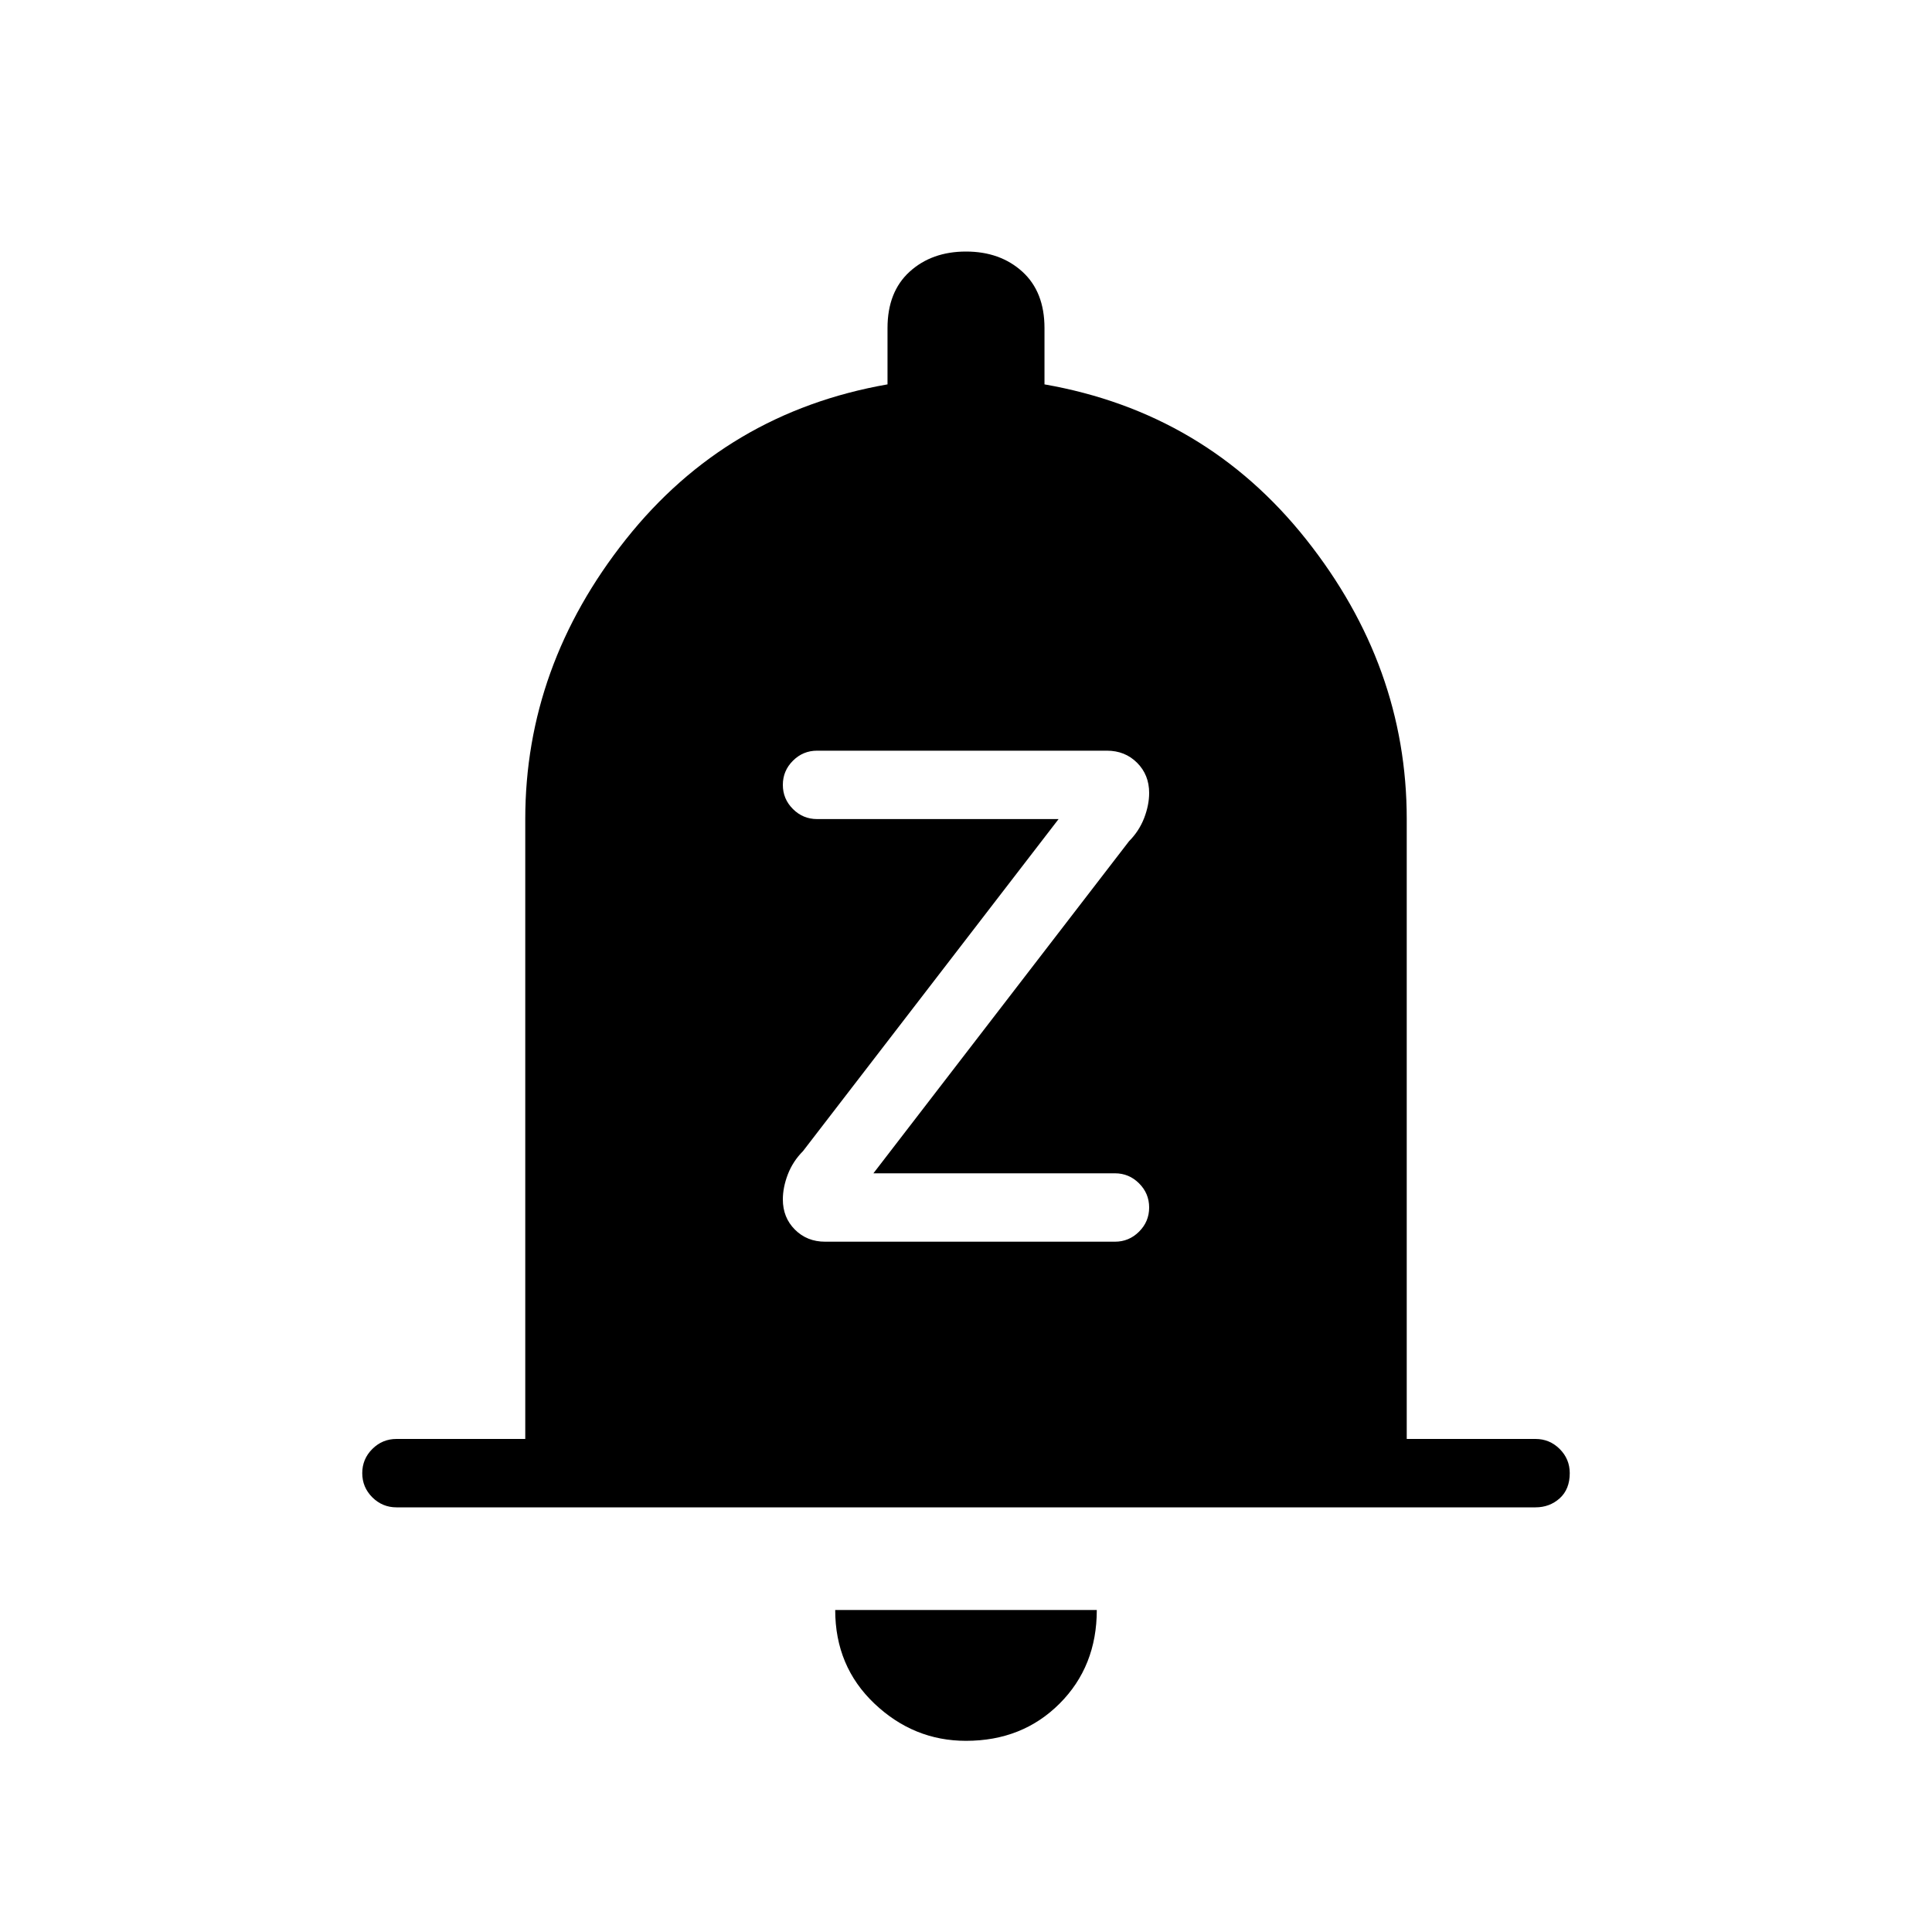 <svg xmlns="http://www.w3.org/2000/svg" height="40" width="40"><path d="M17.083 25.708H23.083Q23.375 25.708 23.583 25.5Q23.792 25.292 23.792 25Q23.792 24.708 23.583 24.5Q23.375 24.292 23.083 24.292H18.083L23.375 17.417Q23.583 17.208 23.688 16.938Q23.792 16.667 23.792 16.417Q23.792 16.042 23.542 15.792Q23.292 15.542 22.917 15.542H16.917Q16.625 15.542 16.417 15.75Q16.208 15.958 16.208 16.25Q16.208 16.542 16.417 16.75Q16.625 16.958 16.917 16.958H21.917L16.625 23.833Q16.417 24.042 16.312 24.312Q16.208 24.583 16.208 24.833Q16.208 25.208 16.458 25.458Q16.708 25.708 17.083 25.708ZM8.208 31.208Q7.917 31.208 7.708 31Q7.5 30.792 7.5 30.5Q7.5 30.208 7.708 30Q7.917 29.792 8.208 29.792H10.875V16.958Q10.875 13.792 12.958 11.167Q15.042 8.542 18.375 7.958V6.792Q18.375 6.042 18.833 5.625Q19.292 5.208 20 5.208Q20.708 5.208 21.167 5.625Q21.625 6.042 21.625 6.792V7.958Q24.958 8.542 27.042 11.167Q29.125 13.792 29.125 16.958V29.792H31.792Q32.083 29.792 32.292 30Q32.5 30.208 32.5 30.5Q32.5 30.833 32.292 31.021Q32.083 31.208 31.792 31.208ZM20 36.042Q18.917 36.042 18.104 35.271Q17.292 34.5 17.292 33.333H22.708Q22.708 34.5 21.938 35.271Q21.167 36.042 20 36.042Z"/></svg>